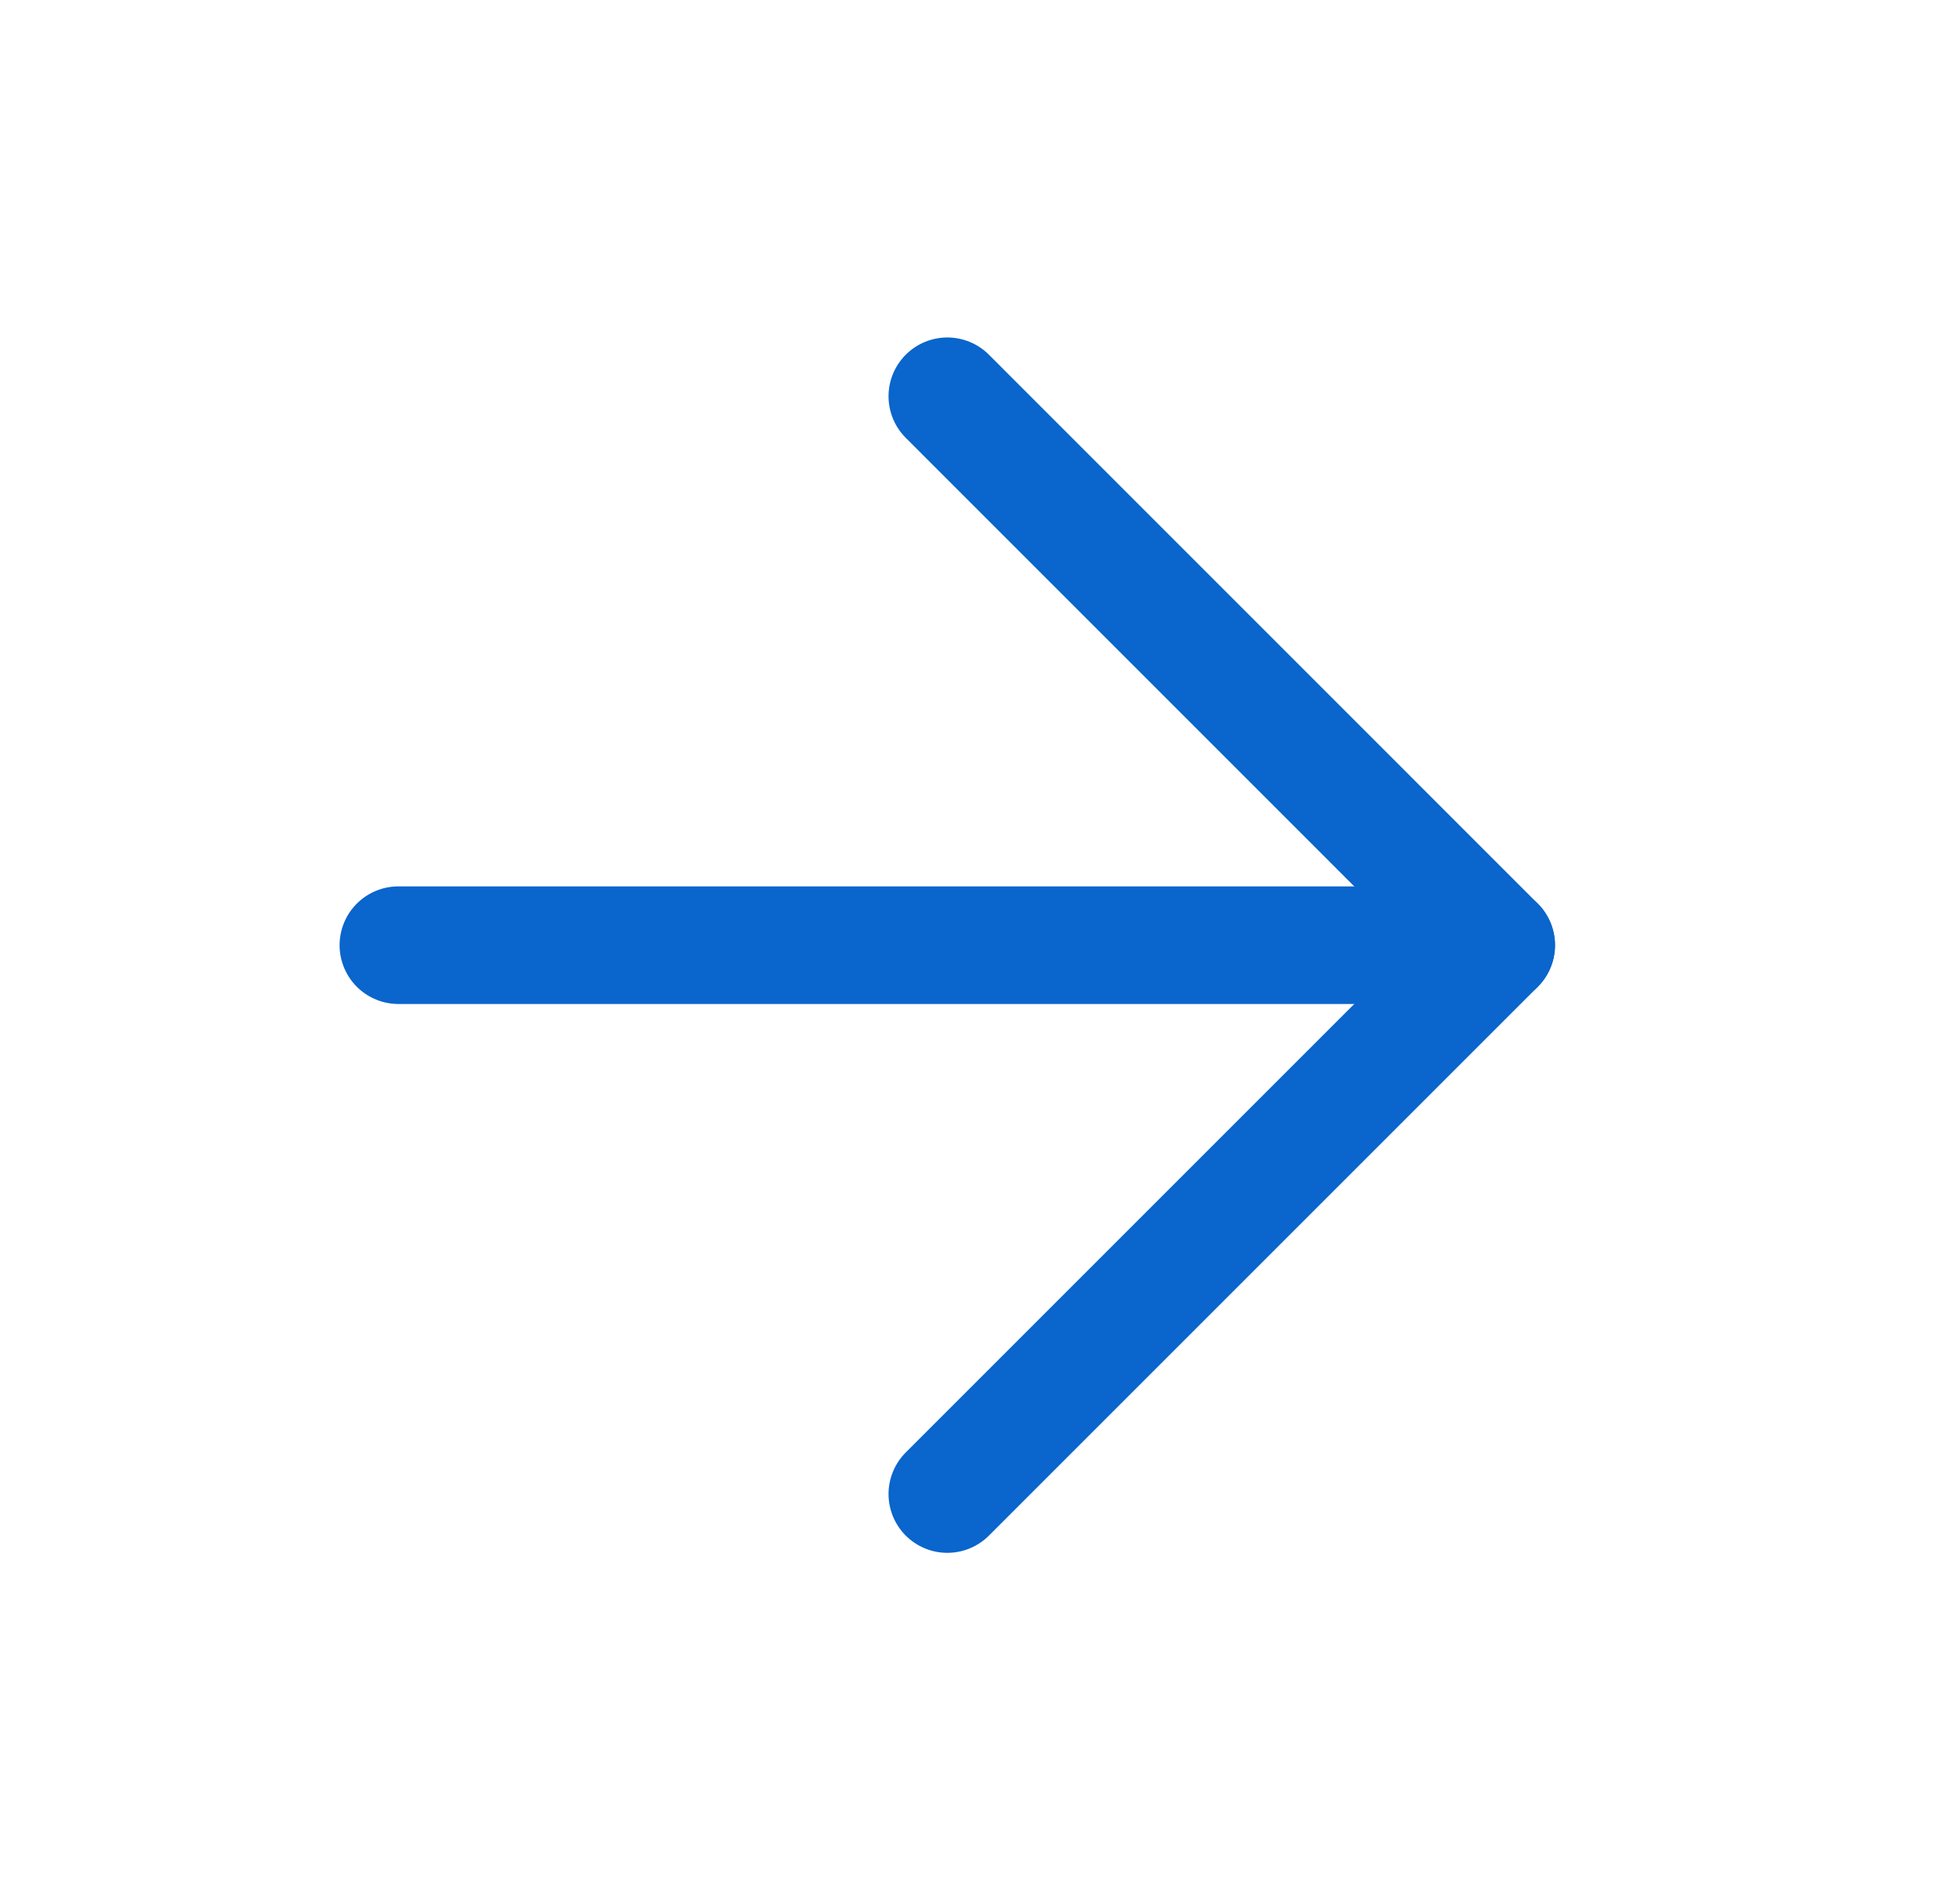 <svg
								width="27"
								height="26"
								viewBox="0 0 27 26"
								fill="none"
								xmlns="http://www.w3.org/2000/svg"
							>
								<path
									d="M5.488 13.021H20.611"
									stroke="#0A65CC"
									stroke-width="1.62"
									stroke-linecap="round"
									stroke-linejoin="round"
								/>
								<path
									d="M13.05 5.459L20.611 13.021L13.05 20.582"
									stroke="#0A65CC"
									stroke-width="1.62"
									stroke-linecap="round"
									stroke-linejoin="round"
								/>
							</svg>
